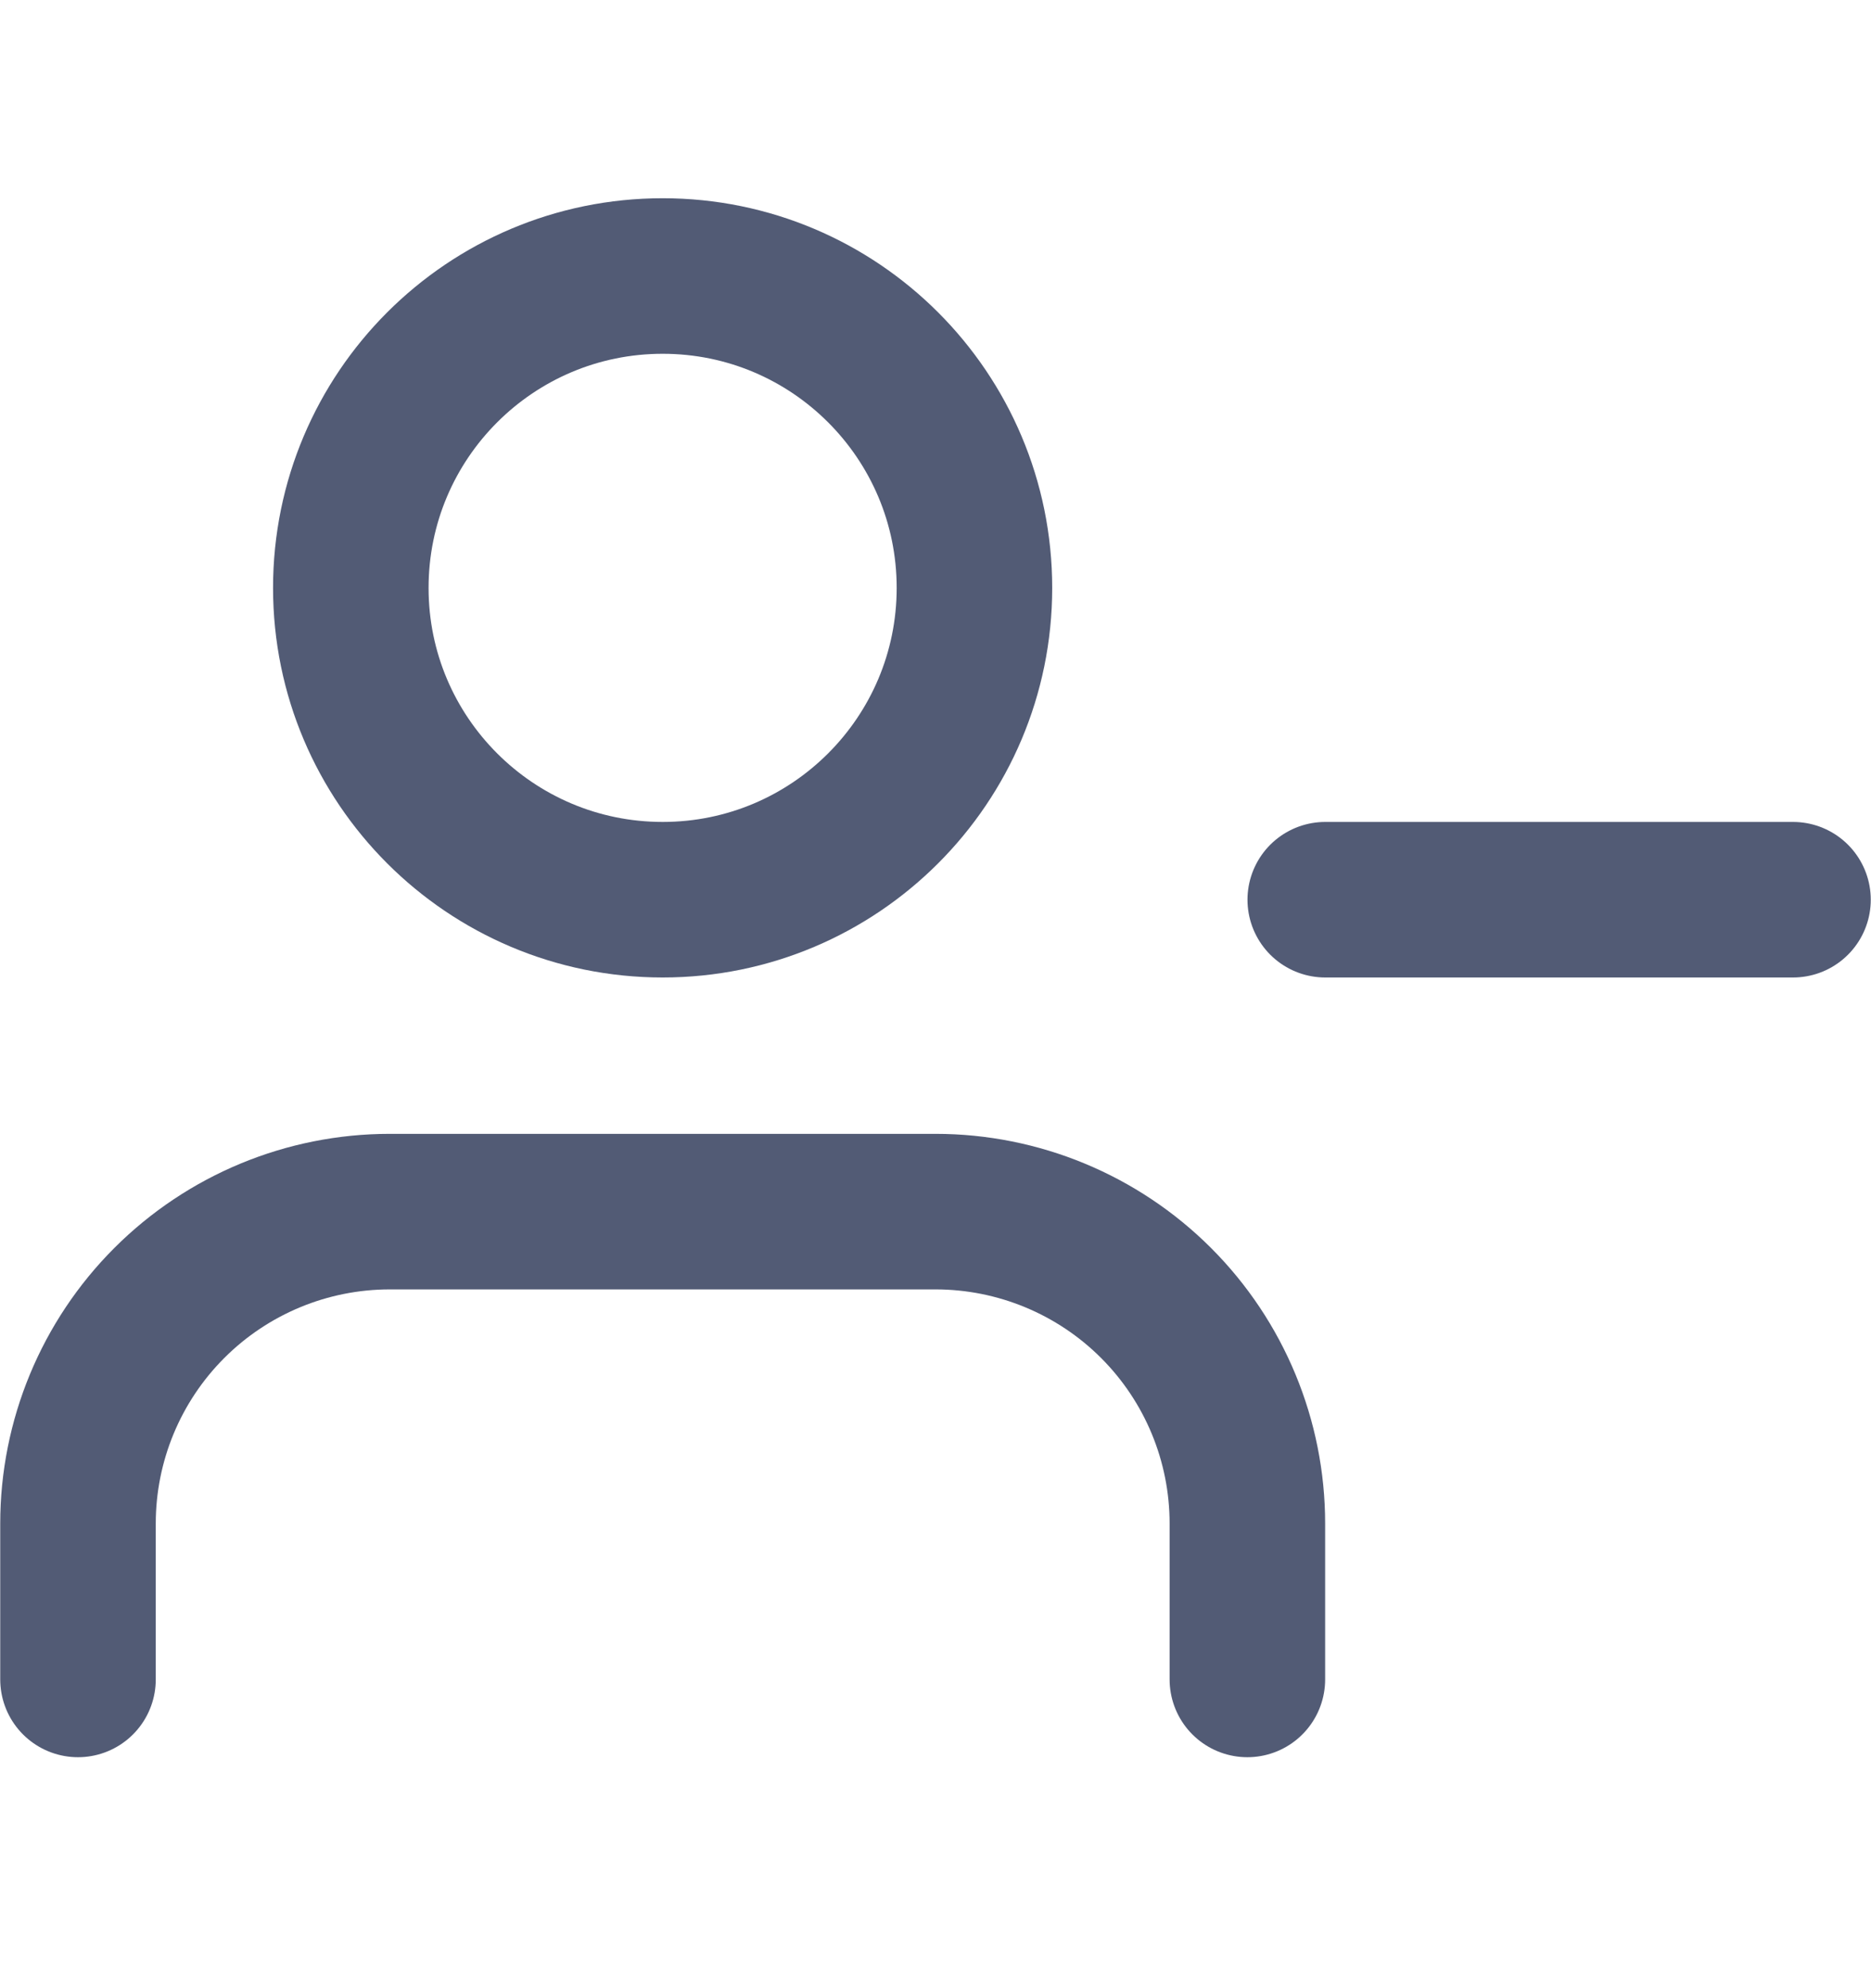 <svg width="16" height="17" viewBox="0 0 16 17" fill="none" xmlns="http://www.w3.org/2000/svg">
<path d="M10.667 14.36V13.027C10.667 12.319 10.386 11.641 9.886 11.141C9.386 10.641 8.707 10.36 8 10.36H3.333C2.626 10.36 1.948 10.641 1.448 11.141C0.948 11.641 0.667 12.319 0.667 13.027V14.36" stroke="#525B75" stroke-width="1.33" stroke-linecap="round" stroke-linejoin="round"/>
<path d="M15.333 7.693H11.333" stroke="#525B75" stroke-width="1.33" stroke-linecap="round" stroke-linejoin="round"/>
<path d="M5.667 7.693C7.139 7.693 8.333 6.499 8.333 5.027C8.333 3.554 7.139 2.36 5.667 2.36C4.194 2.36 3 3.554 3 5.027C3 6.499 4.194 7.693 5.667 7.693Z" stroke="#525B75" stroke-width="1.33" stroke-linecap="round" stroke-linejoin="round"/>
</svg>
